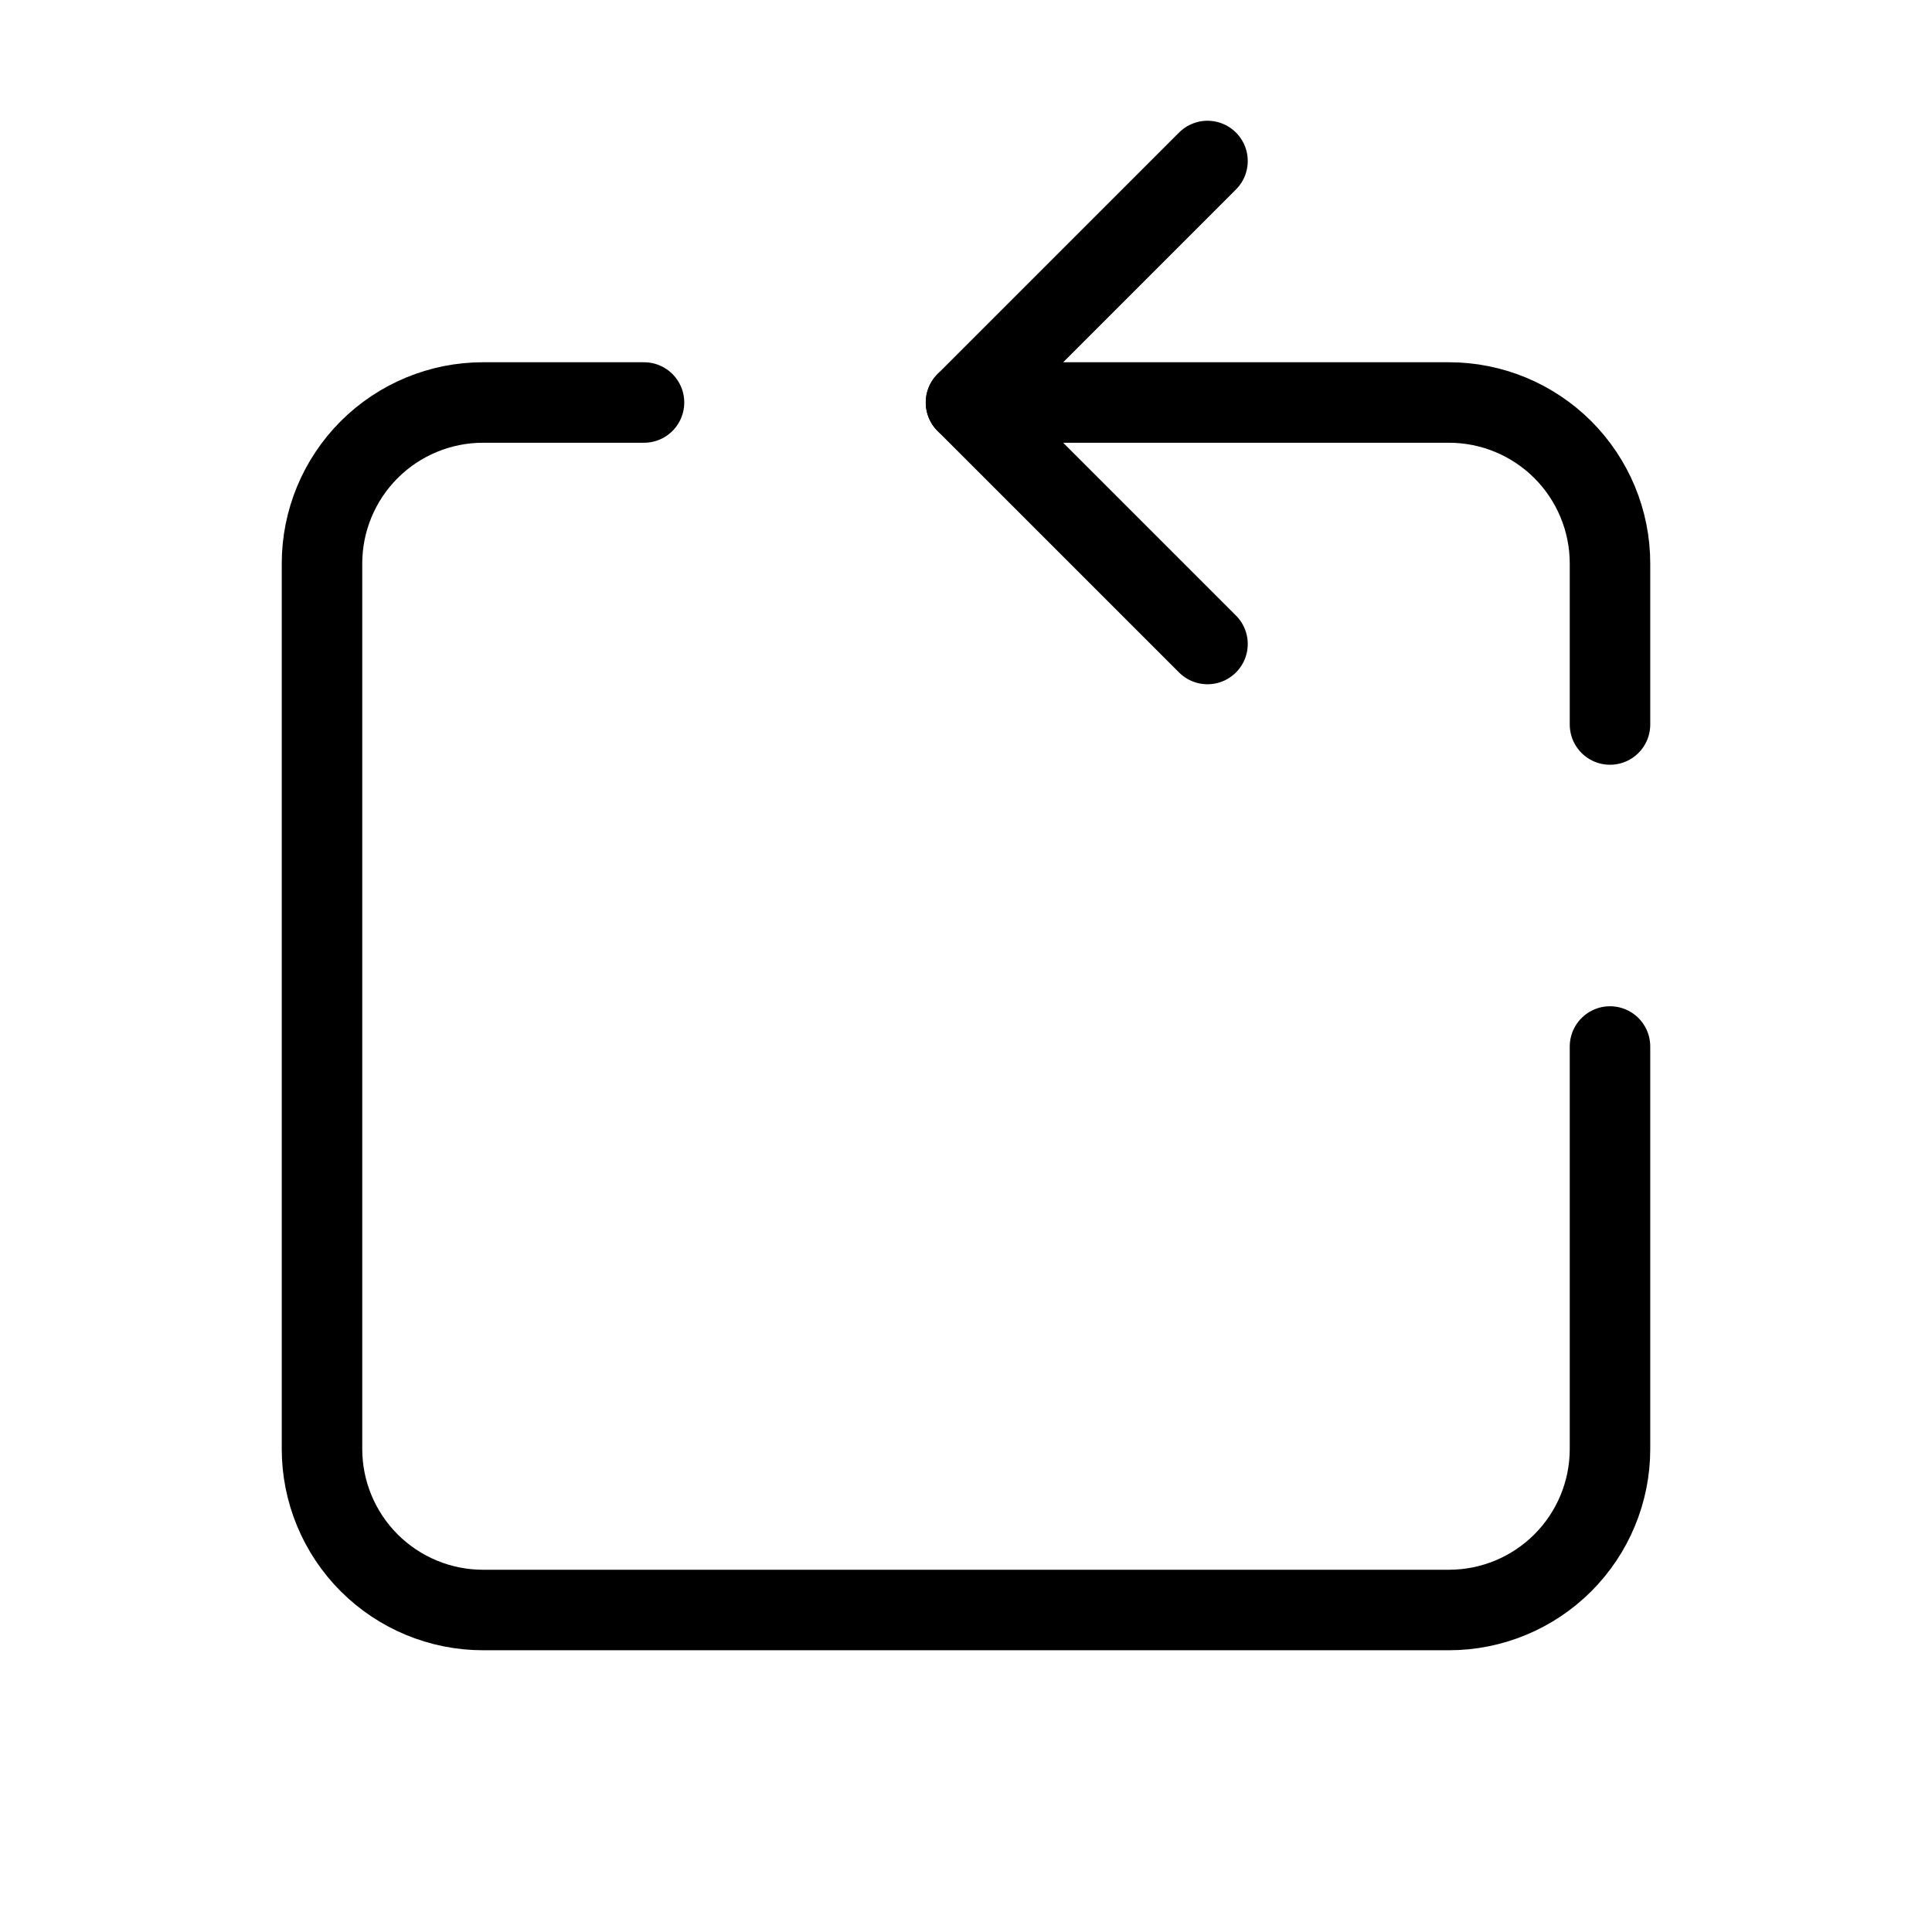 <svg width="24" height="24" viewBox="0 0 24 24" fill="none" xmlns="http://www.w3.org/2000/svg"><path d="M20 9V7C20 6.47 19.789 5.961 19.414 5.586C19.039 5.211 18.53 5 18 5H12" stroke="currentColor" stroke-linecap="round" stroke-linejoin="round"/><path d="M15 2 12 5 15 8M20 13V18C20 18.53 19.789 19.039 19.414 19.414 19.039 19.789 18.53 20 18 20H6C5.47 20 4.961 19.789 4.586 19.414 4.211 19.039 4 18.53 4 18V7C4 6.47 4.211 5.961 4.586 5.586 4.961 5.211 5.47 5 6 5H8" stroke="currentColor" stroke-linecap="round" stroke-linejoin="round"/></svg>
